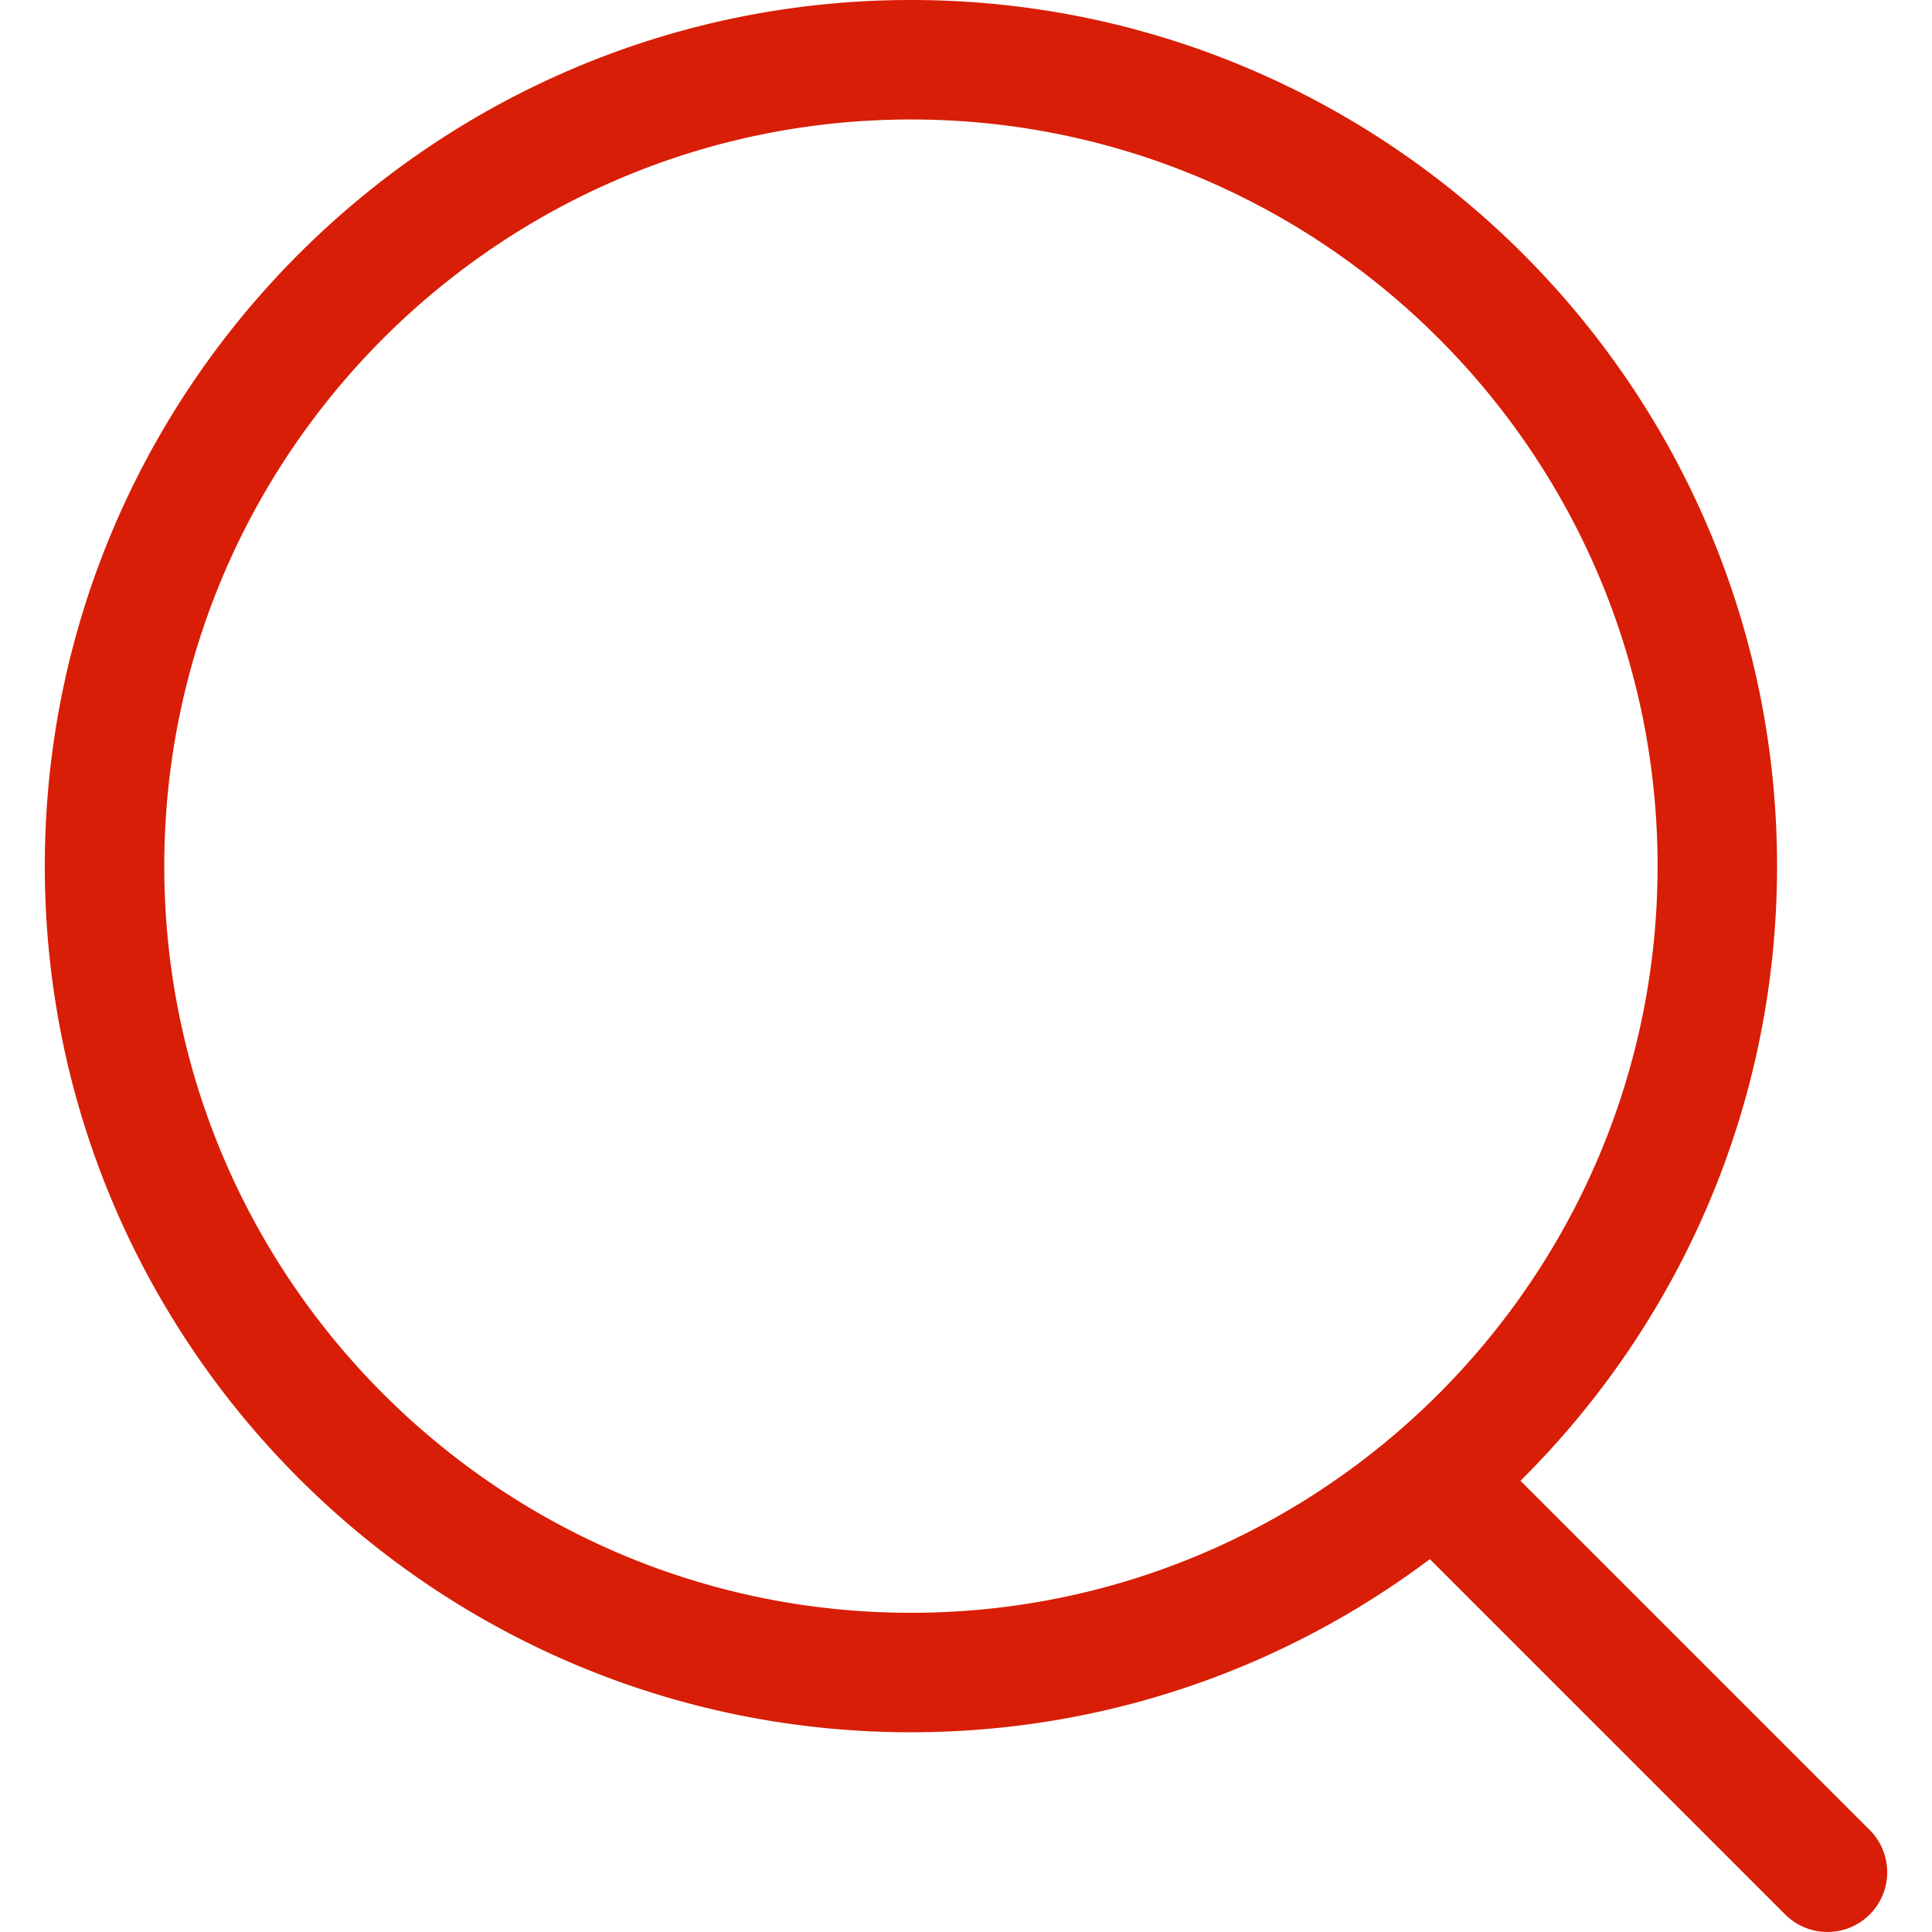 <?xml version="1.0" standalone="no"?><!DOCTYPE svg PUBLIC "-//W3C//DTD SVG 1.1//EN" "http://www.w3.org/Graphics/SVG/1.1/DTD/svg11.dtd"><svg t="1567474206240" class="icon" viewBox="0 0 1024 1024" version="1.1" xmlns="http://www.w3.org/2000/svg" p-id="10588" xmlns:xlink="http://www.w3.org/1999/xlink" width="48" height="48"><defs><style type="text/css"></style></defs><path d="M990.98 969.944l-185.095-185.095c83.911-83.231 135.991-198.518 135.991-325.781C941.877 205.95 735.934 0 482.824 0 229.698 0 23.748 205.95 23.748 459.076c0 253.142 205.95 459.06 459.076 459.06 103.079 0 198.334-34.168 275.038-91.759l188.343 188.343c6.184 6.184 14.28 9.272 22.384 9.272s16.2-3.088 22.392-9.272a31.656 31.656 0 0 0 0-44.776zM87.067 459.076c0-218.222 177.535-395.749 395.757-395.749 218.206 0 395.733 177.527 395.733 395.749 0 218.198-177.527 395.741-395.733 395.741-218.222 0-395.757-177.543-395.757-395.741z" fill="#d81e06" p-id="10589"></path></svg>